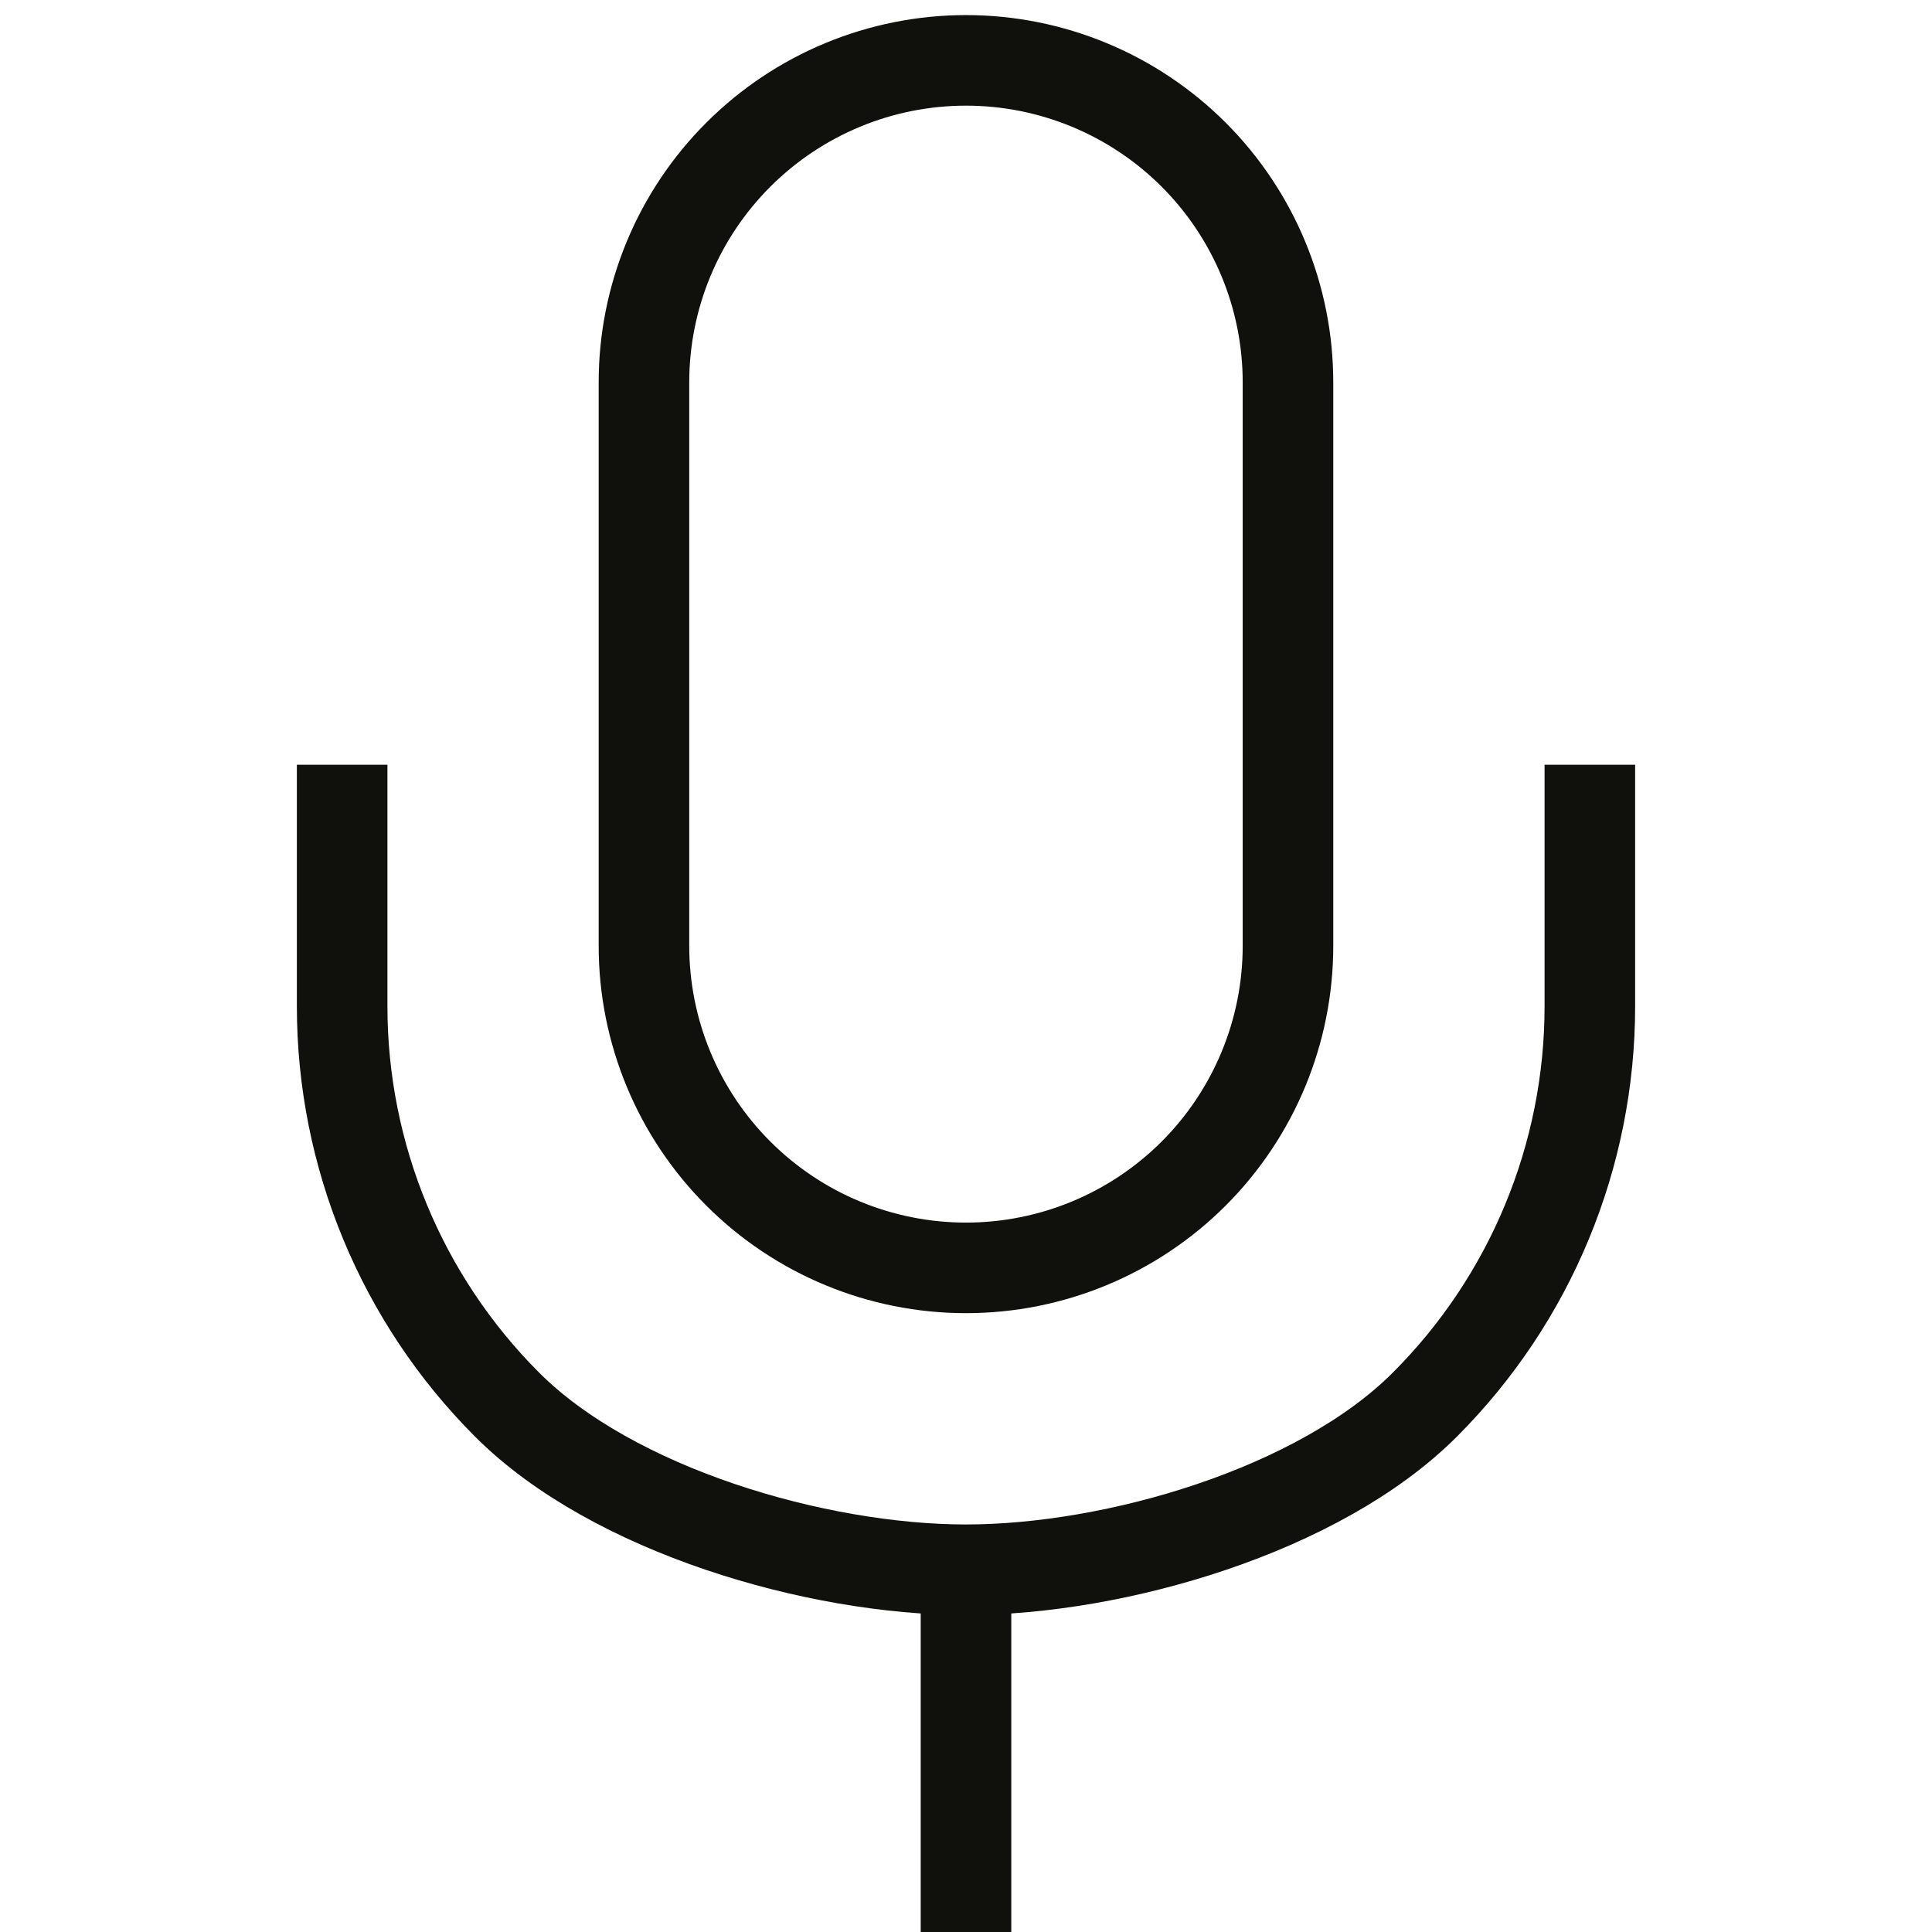 <svg width="32" height="32" viewBox="0 0 32 32" fill="none" xmlns="http://www.w3.org/2000/svg">
<path d="M16 26V32M16 26C18.475 26 21.849 25.017 23.599 23.266C25.35 21.516 26.333 19.142 26.333 16.667V12.667M16 26C13.524 26 10.15 25.017 8.4 23.266C6.65 21.516 5.667 19.142 5.667 16.667V12.667M16 1C14.585 1 13.229 1.562 12.229 2.562C11.228 3.562 10.666 4.919 10.666 6.333V15.667C10.666 17.081 11.228 18.438 12.229 19.438C13.229 20.438 14.585 21 16 21C17.414 21 18.771 20.438 19.771 19.438C20.771 18.438 21.333 17.081 21.333 15.667V6.333C21.333 4.919 20.771 3.562 19.771 2.562C18.771 1.562 17.414 1 16 1Z" stroke="#10110D" stroke-width="1.5" stroke-linejoin="round"/>
</svg>
